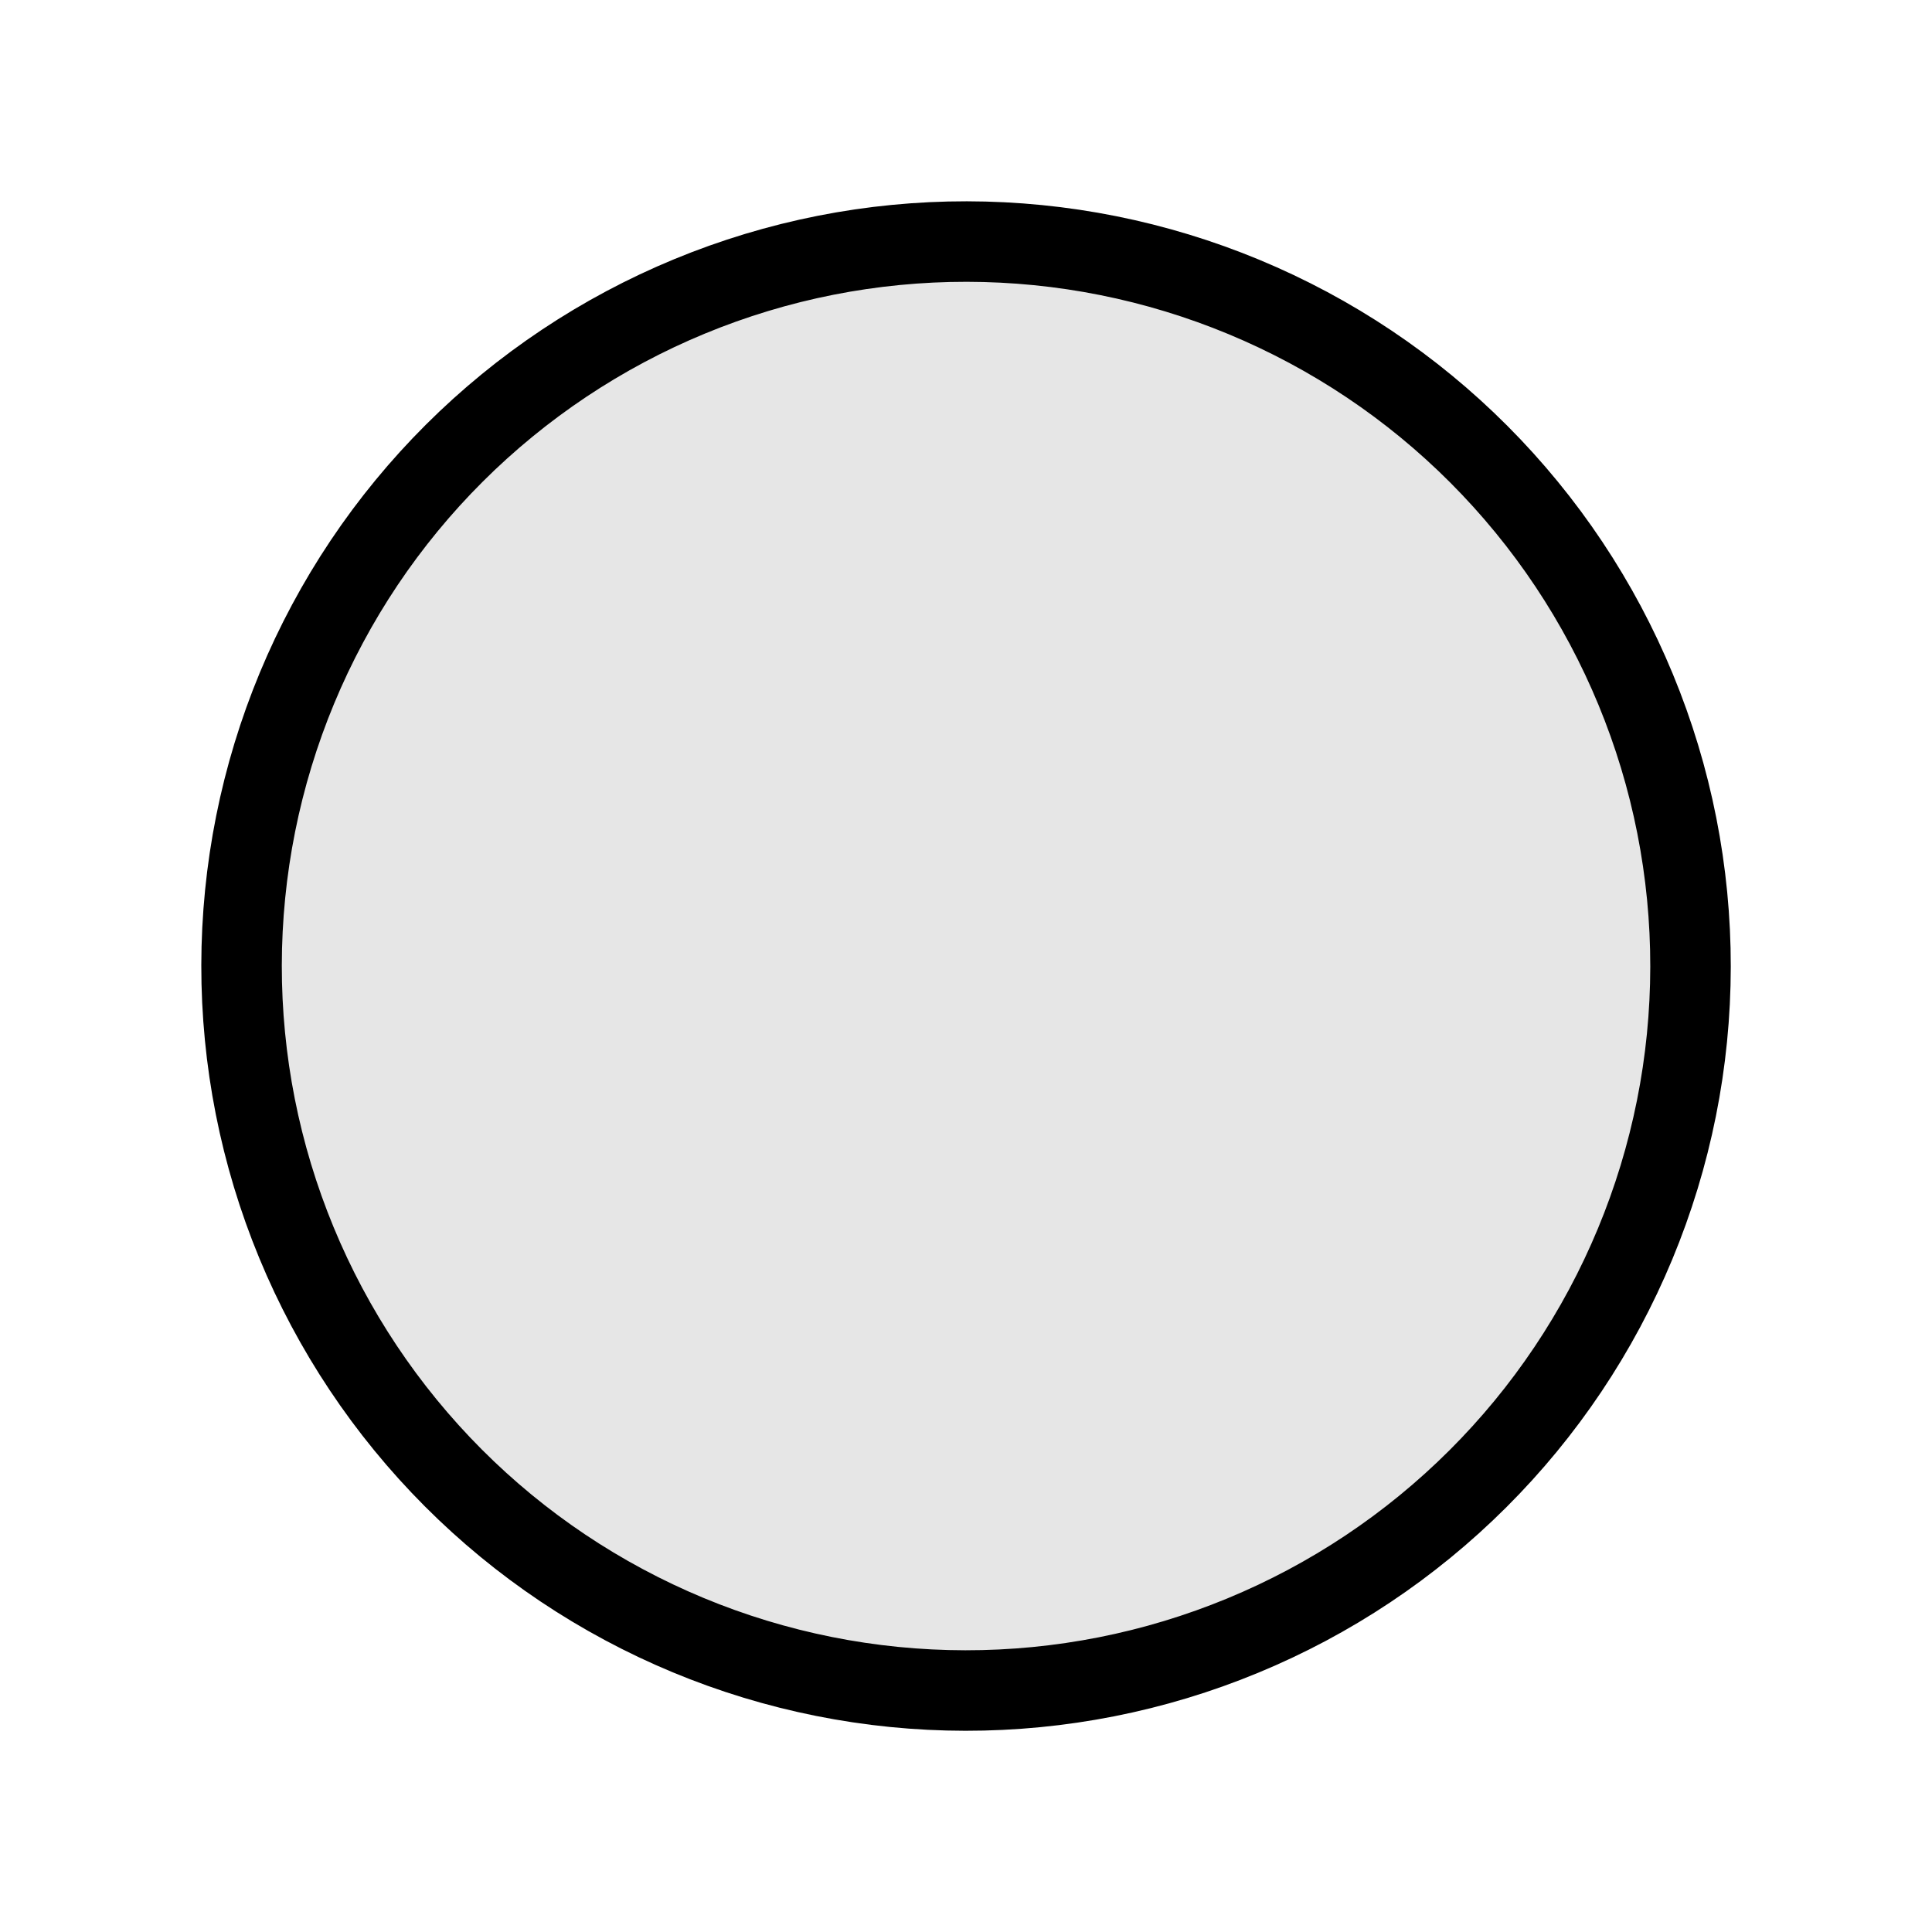 <svg fill="none" height="24" viewBox="0 0 24 24" width="24" xmlns="http://www.w3.org/2000/svg"><path d="m21 12c0 4.971-4.029 9-9 9-4.971 0-9-4.029-9-9 0-4.971 4.029-9 9-9 4.971 0 9 4.029 9 9z" fill="#000" fill-opacity=".1"/><path d="m20.956 12.893c-.117 1.176-.465 2.317-1.023 3.359-.558 1.042-1.316 1.963-2.231 2.712-.914.749-1.968 1.31-3.099 1.652s-2.319.457-3.495.34c-1.176-.117-2.318-.465-3.359-1.023-1.042-.558-1.963-1.316-2.712-2.231s-1.31-1.968-1.652-3.099c-.342-1.131-.457-2.319-.34-3.495.117-1.176.465-2.318 1.023-3.359.558-1.042 1.316-1.963 2.231-2.712s1.968-1.31 3.099-1.652c1.131-.342 2.319-.457 3.495-.34s2.317.465 3.359 1.023c1.042.558 1.963 1.316 2.712 2.231.749.914 1.31 1.968 1.652 3.099s.457 2.319.34 3.495z" stroke="#000" stroke-linecap="round" stroke-linejoin="round"/></svg>